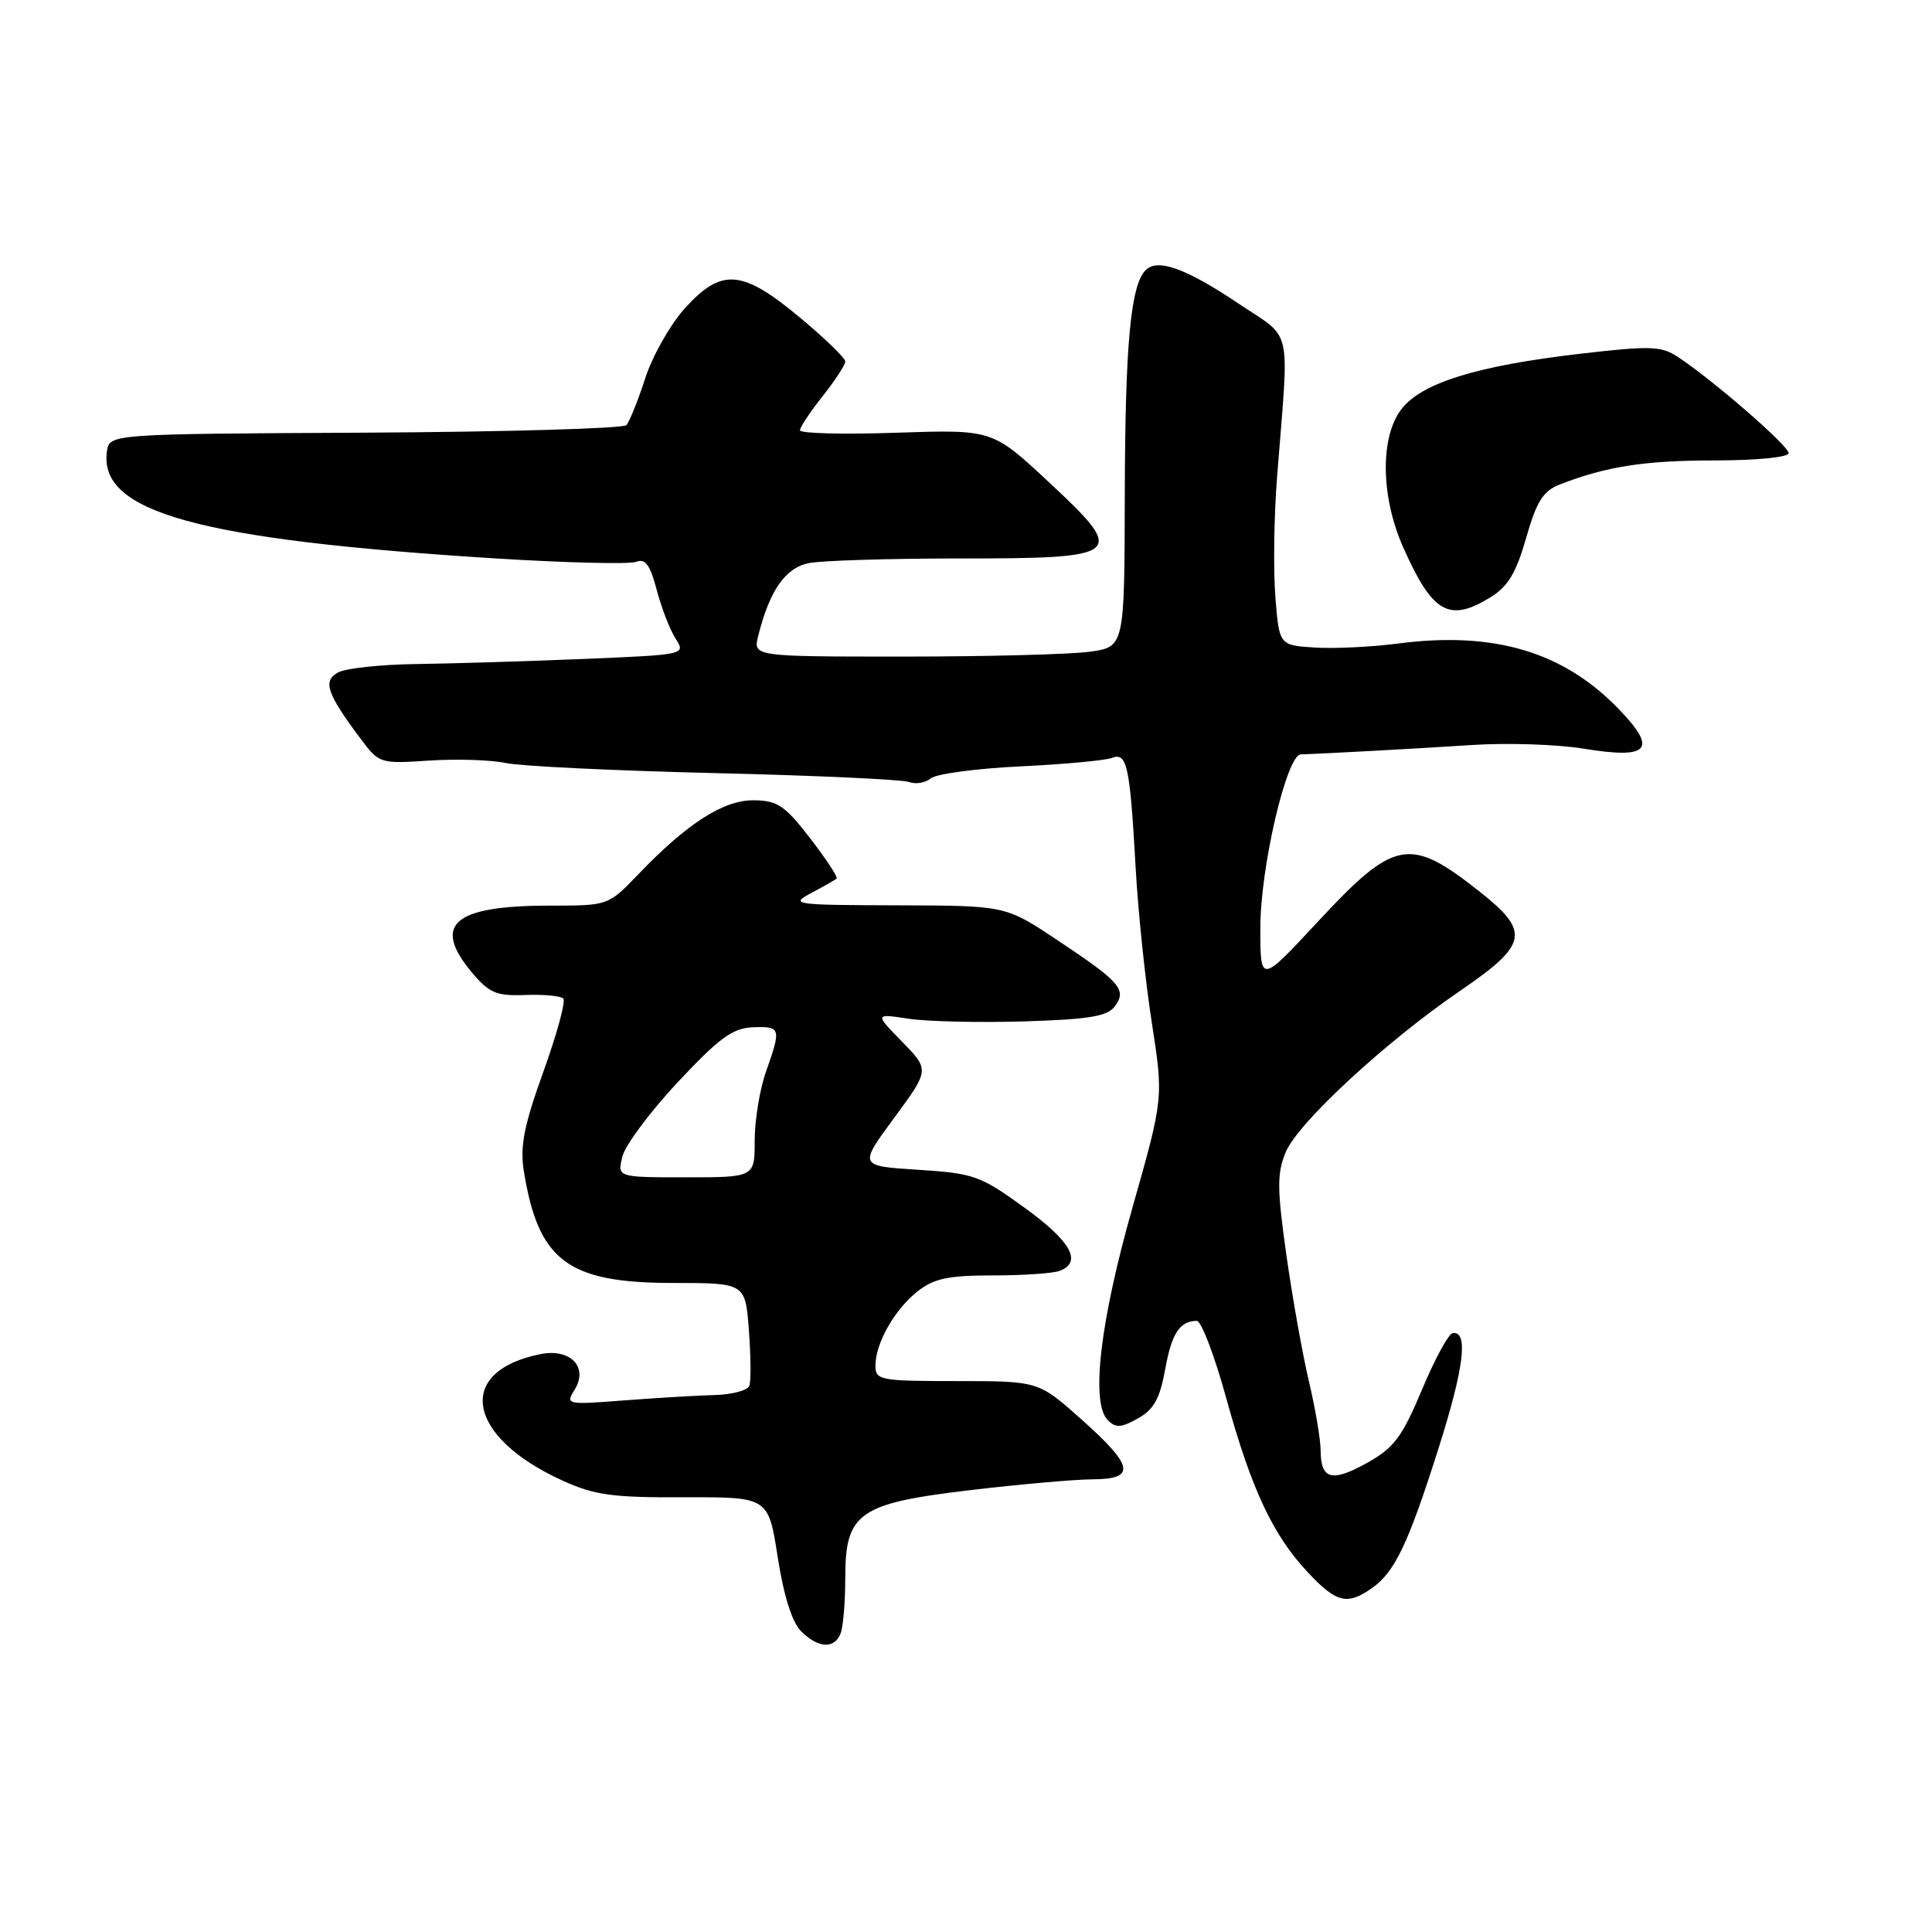 <?xml version="1.0" encoding="UTF-8" standalone="no"?>
<!DOCTYPE svg PUBLIC "-//W3C//DTD SVG 1.1//EN" "http://www.w3.org/Graphics/SVG/1.1/DTD/svg11.dtd" >
<svg xmlns="http://www.w3.org/2000/svg" xmlns:xlink="http://www.w3.org/1999/xlink" version="1.1" viewBox="0 0 256 256">
 <g >
 <path fill="currentColor"
d=" M 111.39 216.42 C 111.73 215.55 112.00 212.25 112.00 209.09 C 112.00 200.43 113.76 199.20 128.65 197.44 C 135.17 196.67 142.41 196.03 144.75 196.02 C 150.57 195.99 150.26 194.29 143.30 188.08 C 137.60 183.00 137.60 183.00 126.80 183.00 C 116.58 183.00 116.00 182.89 116.00 180.95 C 116.00 177.98 118.55 173.50 121.61 171.09 C 123.76 169.40 125.68 169.00 131.55 169.00 C 135.56 169.00 139.55 168.73 140.42 168.39 C 143.45 167.23 141.91 164.47 135.72 160.00 C 129.88 155.77 129.02 155.47 121.64 155.00 C 113.78 154.50 113.78 154.50 118.48 148.13 C 123.17 141.76 123.17 141.76 119.53 138.03 C 115.89 134.30 115.89 134.30 120.41 134.99 C 122.90 135.36 129.78 135.52 135.72 135.34 C 144.36 135.07 146.75 134.67 147.73 133.33 C 149.35 131.14 148.46 130.12 139.98 124.49 C 133.23 120.00 133.23 120.00 118.87 119.96 C 105.13 119.92 104.63 119.85 107.50 118.33 C 109.15 117.45 110.66 116.59 110.86 116.42 C 111.06 116.25 109.49 113.85 107.36 111.09 C 104.02 106.75 103.02 106.08 99.90 106.04 C 95.88 106.00 91.07 109.07 84.55 115.88 C 80.59 120.00 80.59 120.00 72.86 120.00 C 60.04 120.00 57.17 122.49 62.59 128.93 C 64.83 131.58 65.79 131.99 69.60 131.84 C 72.02 131.75 74.29 131.96 74.64 132.31 C 74.99 132.65 73.80 137.00 72.01 141.98 C 69.44 149.10 68.89 151.89 69.40 155.11 C 71.31 167.06 75.20 169.99 89.13 170.00 C 98.76 170.00 98.76 170.00 99.23 176.25 C 99.49 179.69 99.52 183.00 99.29 183.62 C 99.07 184.24 97.00 184.79 94.69 184.85 C 92.39 184.91 86.99 185.23 82.69 185.56 C 75.07 186.15 74.91 186.12 76.13 184.16 C 78.01 181.16 75.59 178.63 71.61 179.43 C 60.28 181.69 61.78 190.37 74.50 196.17 C 78.78 198.12 81.11 198.44 90.66 198.40 C 101.81 198.36 101.81 198.36 103.05 206.32 C 103.85 211.45 104.95 214.95 106.14 216.14 C 108.42 218.42 110.58 218.53 111.39 216.42 Z  M 181.78 210.44 C 184.83 208.30 186.60 204.58 190.65 191.79 C 194.00 181.23 194.59 176.35 192.50 176.64 C 191.95 176.71 190.11 180.08 188.42 184.14 C 185.79 190.41 184.72 191.84 181.18 193.82 C 176.47 196.45 175.01 196.06 174.99 192.19 C 174.98 190.71 174.28 186.57 173.43 183.00 C 172.59 179.43 171.24 171.88 170.44 166.22 C 169.21 157.46 169.20 155.46 170.37 152.65 C 172.00 148.76 183.62 138.02 193.50 131.27 C 202.48 125.13 202.80 123.47 196.05 118.14 C 186.77 110.80 184.80 111.17 174.59 122.16 C 167.00 130.33 167.00 130.33 167.00 122.98 C 167.00 114.95 170.48 100.03 172.36 99.96 C 175.92 99.84 187.63 99.20 195.00 98.72 C 199.68 98.41 206.35 98.63 209.83 99.20 C 218.57 100.63 219.70 99.33 214.45 93.91 C 207.11 86.33 197.90 83.61 185.18 85.28 C 181.70 85.73 176.75 85.97 174.18 85.80 C 169.50 85.50 169.50 85.50 168.99 79.05 C 168.71 75.50 168.81 68.30 169.23 63.05 C 170.83 42.69 171.37 45.11 164.15 40.25 C 157.16 35.56 153.40 34.20 151.81 35.79 C 149.81 37.79 149.09 45.60 149.04 65.61 C 149.00 85.73 149.00 85.73 144.36 86.36 C 141.81 86.71 130.73 87.00 119.75 87.00 C 99.78 87.00 99.78 87.00 100.47 84.25 C 101.97 78.24 104.06 75.24 107.19 74.61 C 108.87 74.28 117.79 74.00 127.00 74.00 C 148.95 74.00 149.41 73.60 138.95 63.86 C 131.50 56.91 131.50 56.91 118.75 57.34 C 111.74 57.58 106.00 57.43 106.00 57.02 C 106.00 56.61 107.35 54.58 109.00 52.50 C 110.65 50.42 112.00 48.35 112.00 47.90 C 112.00 47.44 109.28 44.81 105.95 42.04 C 98.32 35.69 95.61 35.48 90.74 40.86 C 88.82 42.99 86.46 47.15 85.50 50.11 C 84.54 53.08 83.41 55.87 83.00 56.33 C 82.58 56.78 67.00 57.23 48.37 57.33 C 14.50 57.50 14.50 57.50 14.17 59.81 C 13.03 67.87 26.24 71.52 65.59 73.99 C 74.99 74.58 83.40 74.78 84.28 74.45 C 85.51 73.97 86.14 74.83 87.02 78.17 C 87.65 80.55 88.77 83.46 89.52 84.62 C 90.88 86.75 90.85 86.75 77.19 87.32 C 69.66 87.63 59.71 87.93 55.09 87.99 C 50.46 88.05 45.84 88.55 44.82 89.09 C 42.73 90.22 43.28 91.86 47.76 97.86 C 50.24 101.18 50.34 101.21 56.88 100.78 C 60.52 100.54 65.08 100.69 67.00 101.10 C 68.92 101.52 81.38 102.12 94.69 102.44 C 107.99 102.75 119.58 103.29 120.45 103.62 C 121.32 103.95 122.61 103.74 123.33 103.14 C 124.05 102.54 129.38 101.83 135.18 101.55 C 140.98 101.27 146.44 100.77 147.32 100.43 C 149.34 99.65 149.72 101.40 150.48 115.00 C 150.80 120.78 151.76 130.00 152.62 135.50 C 154.17 145.50 154.17 145.50 150.08 159.93 C 145.75 175.17 144.50 185.89 146.79 188.18 C 147.83 189.23 148.57 189.19 150.78 187.95 C 152.89 186.77 153.69 185.32 154.39 181.46 C 155.25 176.67 156.31 175.05 158.58 175.02 C 159.17 175.01 160.93 179.61 162.48 185.25 C 165.82 197.36 168.68 203.45 173.33 208.38 C 177.11 212.40 178.51 212.73 181.78 210.44 Z  M 197.50 79.14 C 199.81 77.72 200.90 75.91 202.22 71.28 C 203.62 66.39 204.47 65.06 206.72 64.18 C 212.85 61.80 217.95 61.01 227.25 61.01 C 232.83 61.00 237.00 60.59 237.00 60.04 C 237.00 59.06 226.87 50.27 222.30 47.28 C 220.11 45.84 218.65 45.80 209.42 46.87 C 195.62 48.47 188.26 50.77 185.64 54.29 C 182.85 58.02 182.97 65.85 185.92 72.50 C 189.81 81.26 192.01 82.52 197.50 79.14 Z  M 82.47 153.25 C 82.84 151.74 86.16 147.29 89.83 143.37 C 95.30 137.53 97.08 136.23 99.75 136.12 C 103.47 135.98 103.54 136.22 101.50 142.00 C 100.67 144.34 100.00 148.44 100.00 151.13 C 100.00 156.00 100.00 156.00 90.89 156.00 C 81.78 156.00 81.78 156.00 82.47 153.25 Z "/>
</g>
</svg>